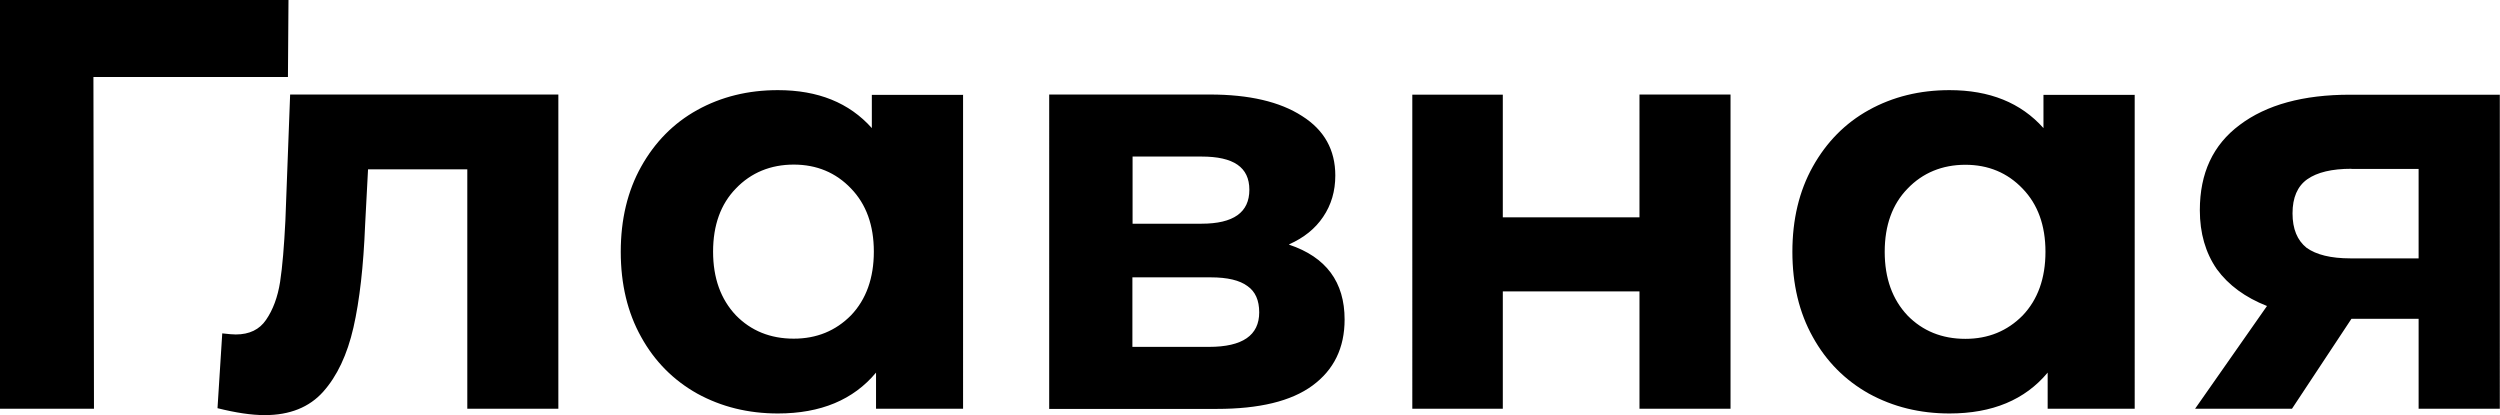 <?xml version="1.0" encoding="UTF-8"?>
<svg id="Layer_1" data-name="Layer 1" xmlns="http://www.w3.org/2000/svg" width="137.01" height="22.75" viewBox="0 0 137.01 22.75">
  <path d="M15.78,4.22H5.12l.03,18.18H0V0H15.81l-.03,4.22Zm14.82,.96V22.4h-4.99V9.28h-5.44l-.16,3.04c-.09,2.26-.3,4.14-.64,5.63-.34,1.49-.9,2.67-1.66,3.52s-1.83,1.28-3.2,1.28c-.73,0-1.59-.13-2.59-.38l.26-4.1c.34,.04,.59,.06,.74,.06,.75,0,1.3-.27,1.66-.8,.38-.55,.64-1.25,.77-2.08,.13-.85,.22-1.97,.29-3.36l.26-6.91h14.72Zm22.18,0V22.4h-4.77v-1.98c-1.24,1.49-3.03,2.24-5.38,2.24-1.62,0-3.09-.36-4.42-1.09-1.3-.73-2.33-1.76-3.07-3.1-.75-1.34-1.12-2.9-1.12-4.67s.37-3.33,1.12-4.67c.75-1.34,1.77-2.38,3.07-3.1,1.32-.73,2.79-1.09,4.42-1.09,2.2,0,3.91,.69,5.15,2.08v-1.82h4.99Zm-9.28,13.38c1.26,0,2.3-.43,3.14-1.28,.83-.87,1.25-2.04,1.25-3.49s-.42-2.6-1.25-3.46c-.83-.87-1.88-1.31-3.14-1.31s-2.34,.44-3.17,1.31c-.83,.85-1.25,2.01-1.25,3.46s.42,2.61,1.25,3.49c.83,.85,1.89,1.28,3.17,1.28Zm27.15-5.15c2.03,.68,3.04,2.05,3.04,4.1,0,1.56-.59,2.76-1.76,3.62s-2.92,1.28-5.25,1.28h-9.18V5.18h8.8c2.15,0,3.84,.39,5.06,1.18,1.22,.77,1.82,1.86,1.82,3.26,0,.85-.22,1.61-.67,2.27-.43,.64-1.05,1.14-1.86,1.5Zm-8.58-1.15h3.78c1.75,0,2.62-.62,2.62-1.86s-.87-1.82-2.62-1.82h-3.78v3.68Zm4.19,6.75c1.83,0,2.75-.63,2.75-1.89,0-.66-.21-1.14-.64-1.44-.43-.32-1.1-.48-2.02-.48h-4.29v3.81h4.19Zm11.14-13.82h4.96v6.72h7.49V5.18h4.99V22.4h-4.99v-6.43h-7.49v6.43h-4.96V5.18Zm39.59,0V22.4h-4.77v-1.98c-1.24,1.49-3.03,2.24-5.38,2.24-1.62,0-3.09-.36-4.42-1.09-1.3-.73-2.33-1.76-3.07-3.1-.75-1.34-1.12-2.9-1.12-4.67s.37-3.33,1.12-4.67c.75-1.34,1.77-2.38,3.07-3.1,1.32-.73,2.79-1.09,4.42-1.09,2.2,0,3.91,.69,5.15,2.08v-1.82h4.99Zm-9.28,13.38c1.26,0,2.3-.43,3.14-1.28,.83-.87,1.25-2.04,1.25-3.49s-.42-2.6-1.25-3.46c-.83-.87-1.88-1.31-3.14-1.31s-2.34,.44-3.17,1.31c-.83,.85-1.25,2.01-1.25,3.46s.42,2.61,1.25,3.49c.83,.85,1.89,1.28,3.17,1.28Zm29.29-13.38V22.4h-4.45v-4.93h-3.68l-3.26,4.93h-5.31l3.94-5.63c-1.19-.47-2.11-1.14-2.75-2.02-.62-.9-.93-1.97-.93-3.23,0-2.03,.72-3.58,2.18-4.67,1.47-1.11,3.49-1.66,6.05-1.66h8.22Zm-8.13,4.06c-1.07,0-1.88,.19-2.43,.58-.53,.38-.8,1-.8,1.86s.26,1.48,.77,1.89c.53,.38,1.33,.58,2.4,.58h3.74v-4.9h-3.68Z"/>
</svg>